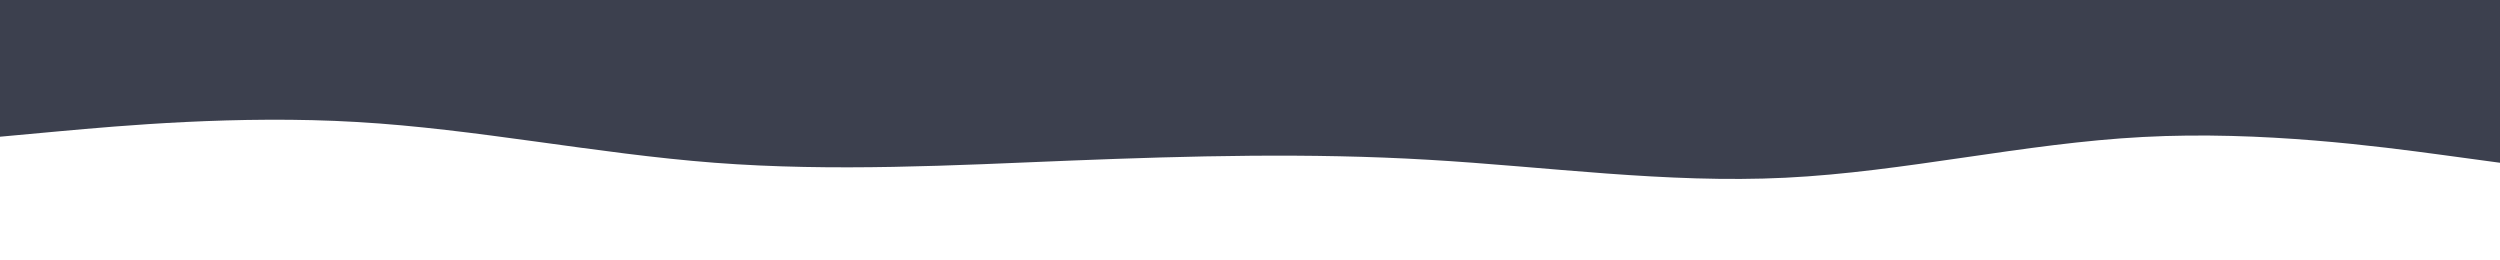 <svg id="visual" viewBox="0 0 1920 200" width="1920" height="200" xmlns="http://www.w3.org/2000/svg" xmlns:xlink="http://www.w3.org/1999/xlink" version="1.1"><rect x="0" y="0" width="1920" height="200" fill="#3c404e"></rect><path d="M0 105L45.7 100.8C91.3 96.7 182.7 88.3 274.2 93.7C365.7 99 457.3 118 548.8 125C640.3 132 731.7 127 823 123.3C914.3 119.7 1005.7 117.3 1097 122.7C1188.3 128 1279.7 141 1371.2 136.5C1462.7 132 1554.3 110 1645.8 105.2C1737.3 100.3 1828.7 112.7 1874.3 118.8L1920 125L1920 201L1874.3 201C1828.7 201 1737.3 201 1645.8 201C1554.3 201 1462.7 201 1371.2 201C1279.7 201 1188.3 201 1097 201C1005.7 201 914.3 201 823 201C731.7 201 640.3 201 548.8 201C457.3 201 365.7 201 274.2 201C182.7 201 91.3 201 45.7 201L0 201Z" fill="#fff" stroke-linecap="round" stroke-linejoin="miter"></path></svg>